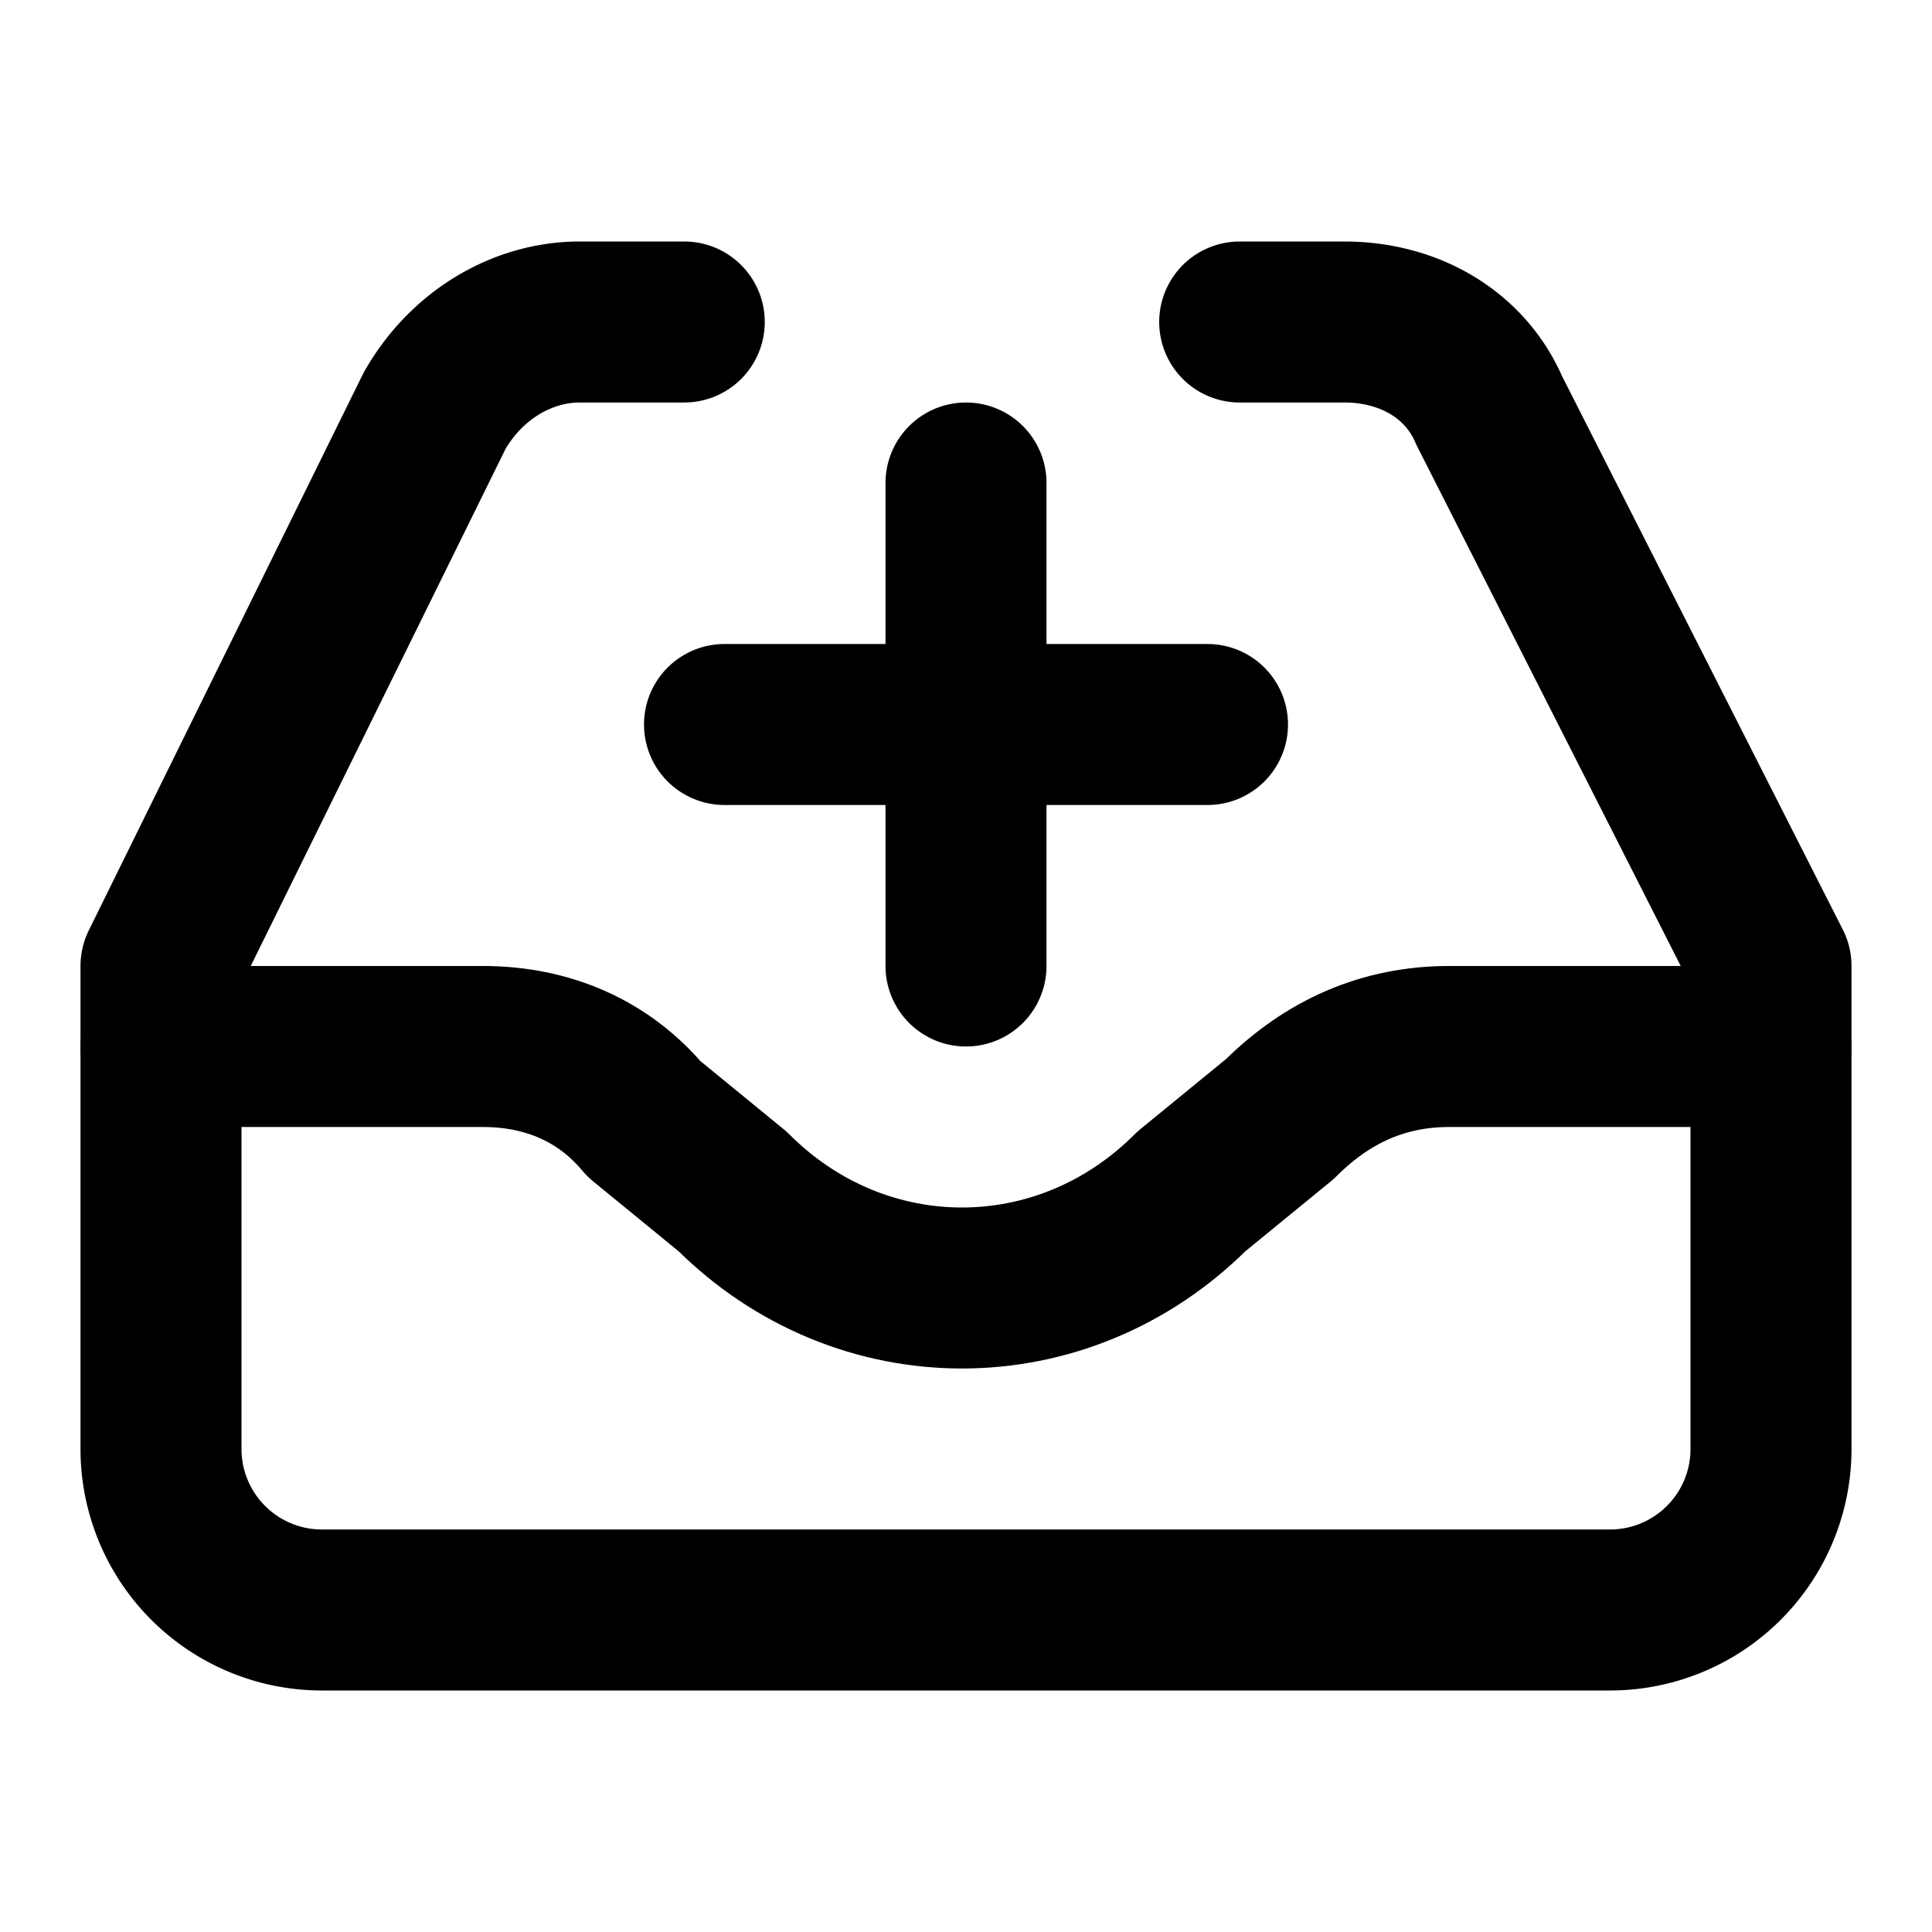 <svg
  xmlns="http://www.w3.org/2000/svg"
  width="24"
  height="24"
  viewBox="0 0 24 24"
  fill="none"
  stroke="currentColor"
  stroke-width="2"
  stroke-linecap="round"
  stroke-linejoin="round"
>
  <path d="M8.5 4H7.2c-.7 0-1.4.4-1.8 1.1L2 12v6a2 2 0 0 0 2 2h16a2 2 0 0 0 2-2v-6l-3.5-6.9c-.3-.7-1-1.1-1.8-1.1h-1.3" />
  <path d="M22 13h-4c-.8 0-1.5.3-2.1.9l-1.1.9c-1.6 1.6-4.1 1.6-5.7 0L8 13.9c-.5-.6-1.2-.9-2-.9H2" />
  <path d="M15 9H9" />
  <path d="M12 12V6" />
</svg>
